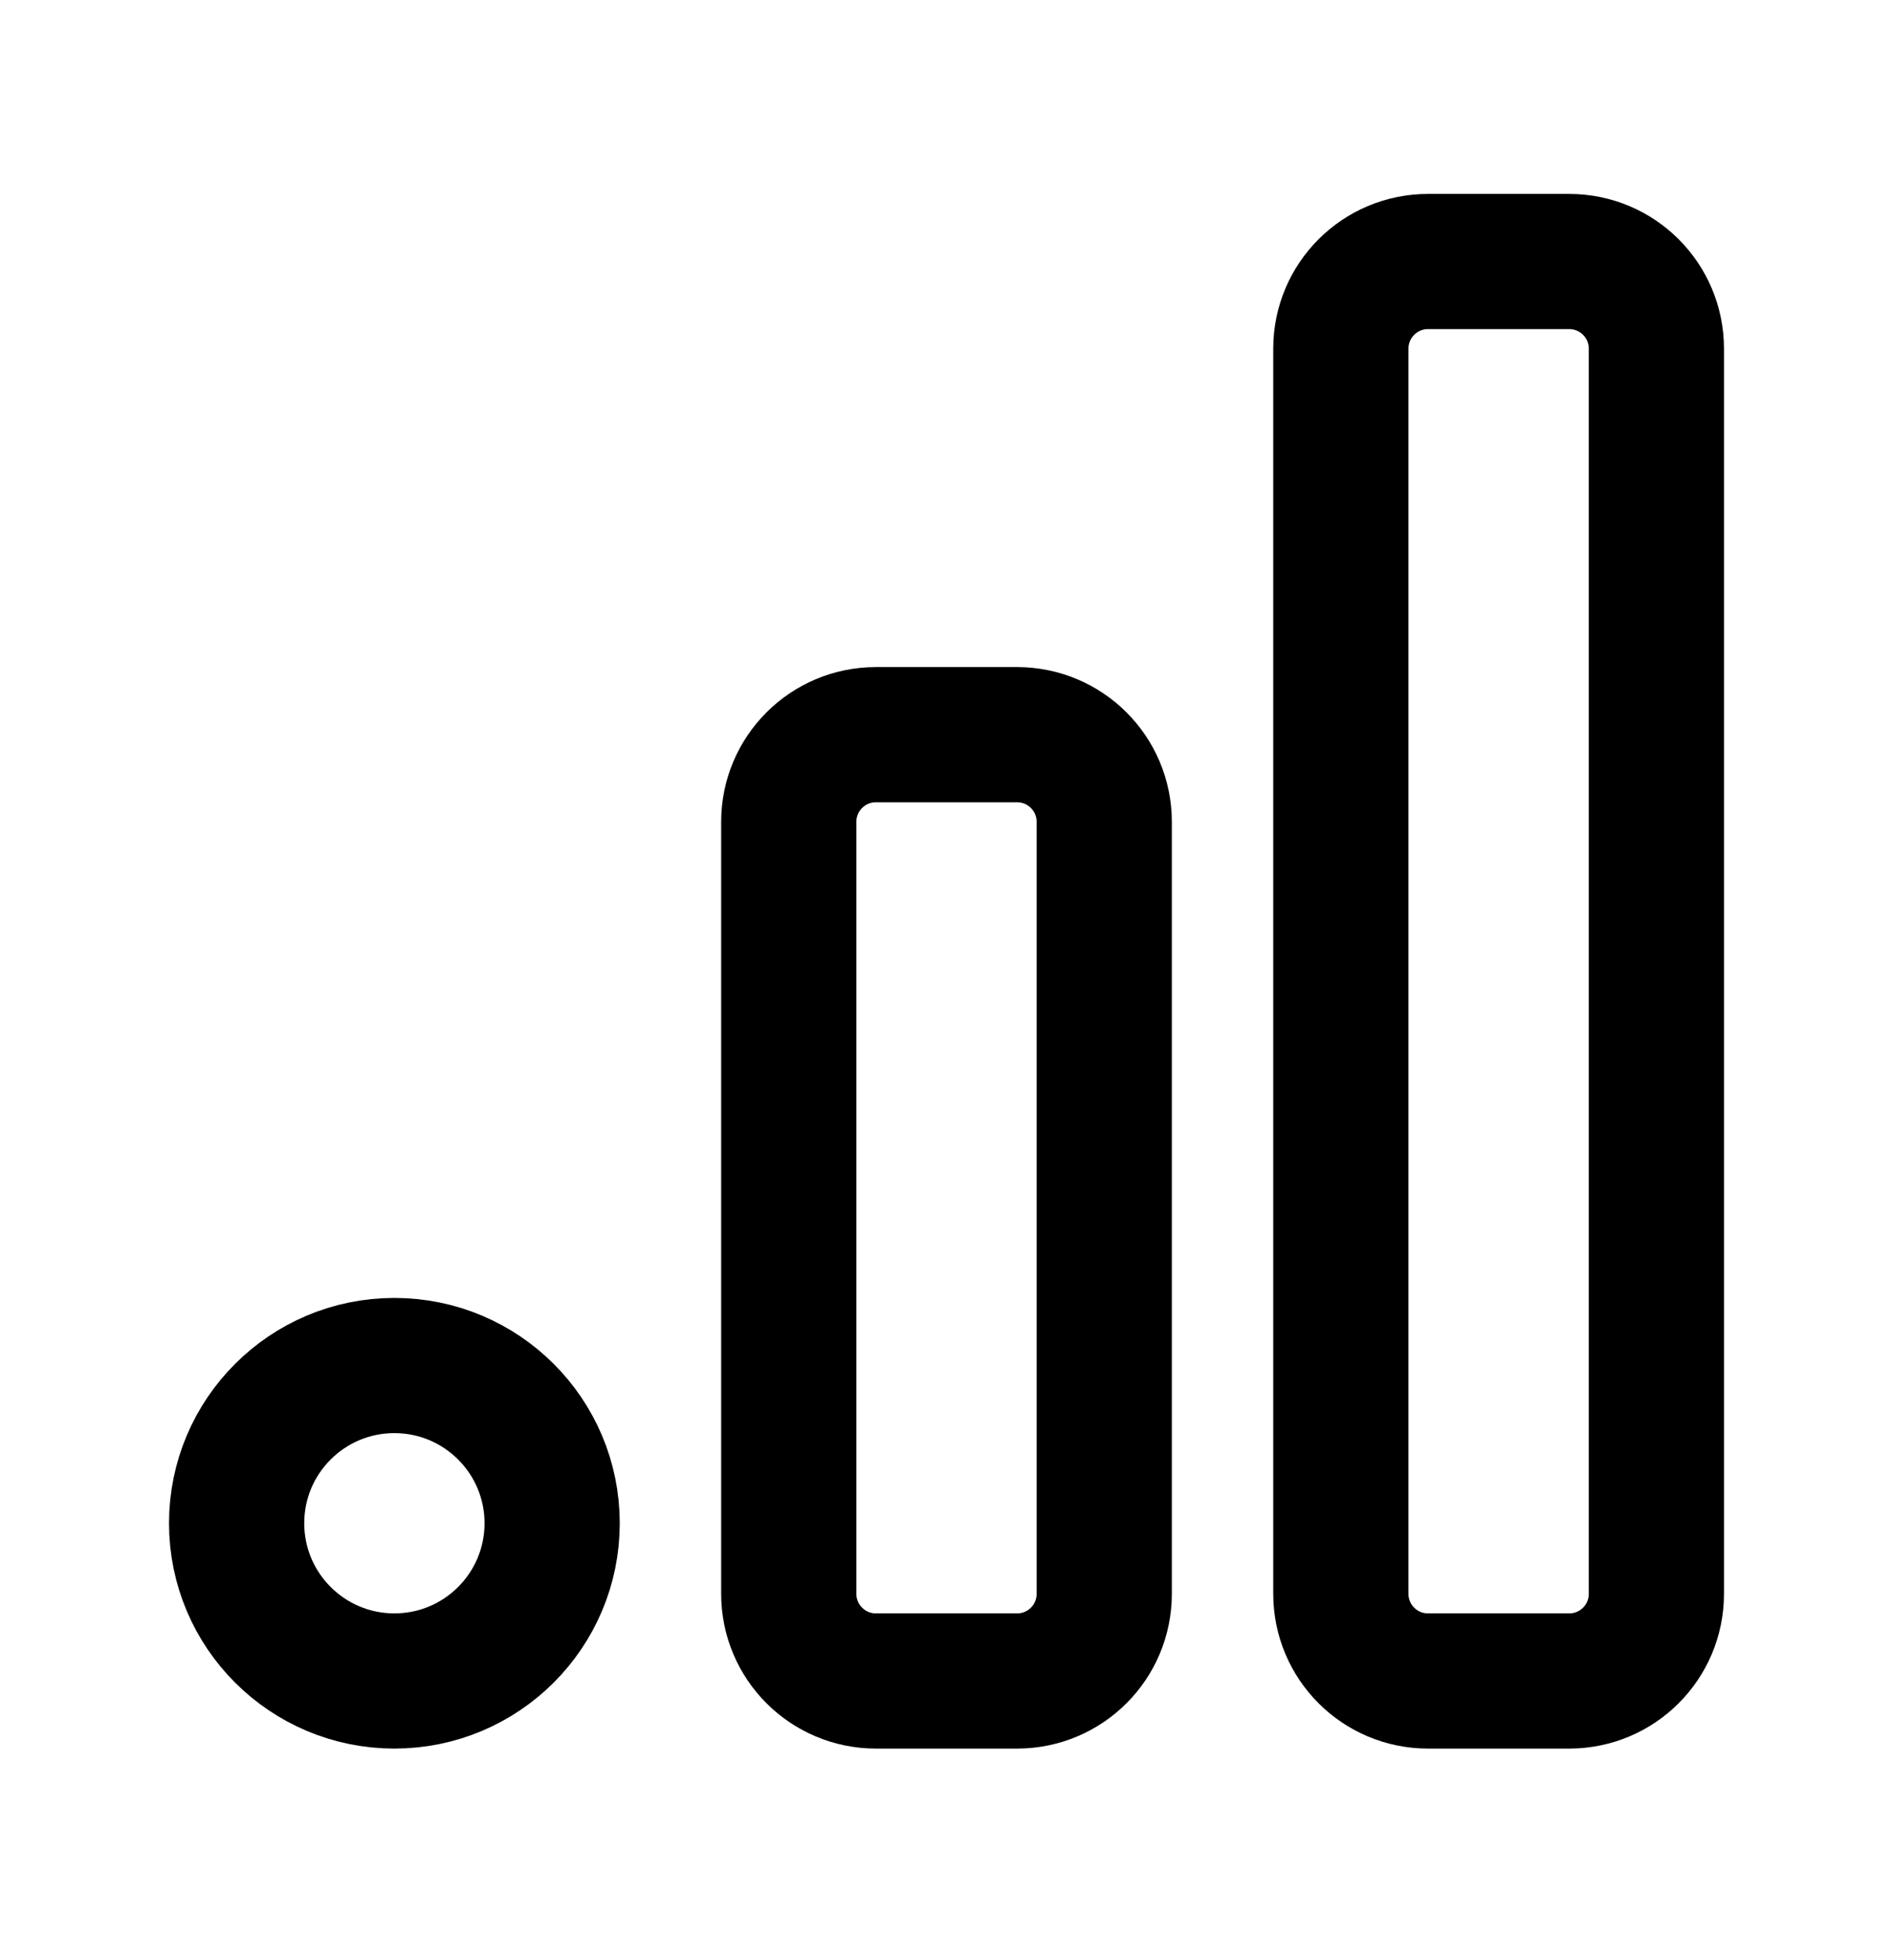 <svg width="28" height="29" viewBox="0 0 28 29" fill="none" xmlns="http://www.w3.org/2000/svg">
<path d="M15.044 10.869H12.956C12.244 10.869 11.667 11.446 11.667 12.158V23.58C11.667 24.292 12.244 24.869 12.956 24.869H15.044C15.756 24.869 16.333 24.292 16.333 23.58V12.158C16.333 11.446 15.756 10.869 15.044 10.869Z" stroke="black" stroke-width="2" stroke-linecap="round" stroke-linejoin="round"/>
<path d="M23.211 3.869H21.122C20.41 3.869 19.833 4.446 19.833 5.158V23.58C19.833 24.292 20.41 24.869 21.122 24.869H23.211C23.923 24.869 24.5 24.292 24.5 23.58V5.158C24.5 4.446 23.923 3.869 23.211 3.869Z" stroke="black" stroke-width="2" stroke-linecap="round" stroke-linejoin="round"/>
<path d="M5.833 24.869C7.122 24.869 8.167 23.824 8.167 22.535C8.167 21.247 7.122 20.202 5.833 20.202C4.545 20.202 3.5 21.247 3.5 22.535C3.5 23.824 4.545 24.869 5.833 24.869Z" stroke="black" stroke-width="2" stroke-linecap="round" stroke-linejoin="round"/>
</svg>
